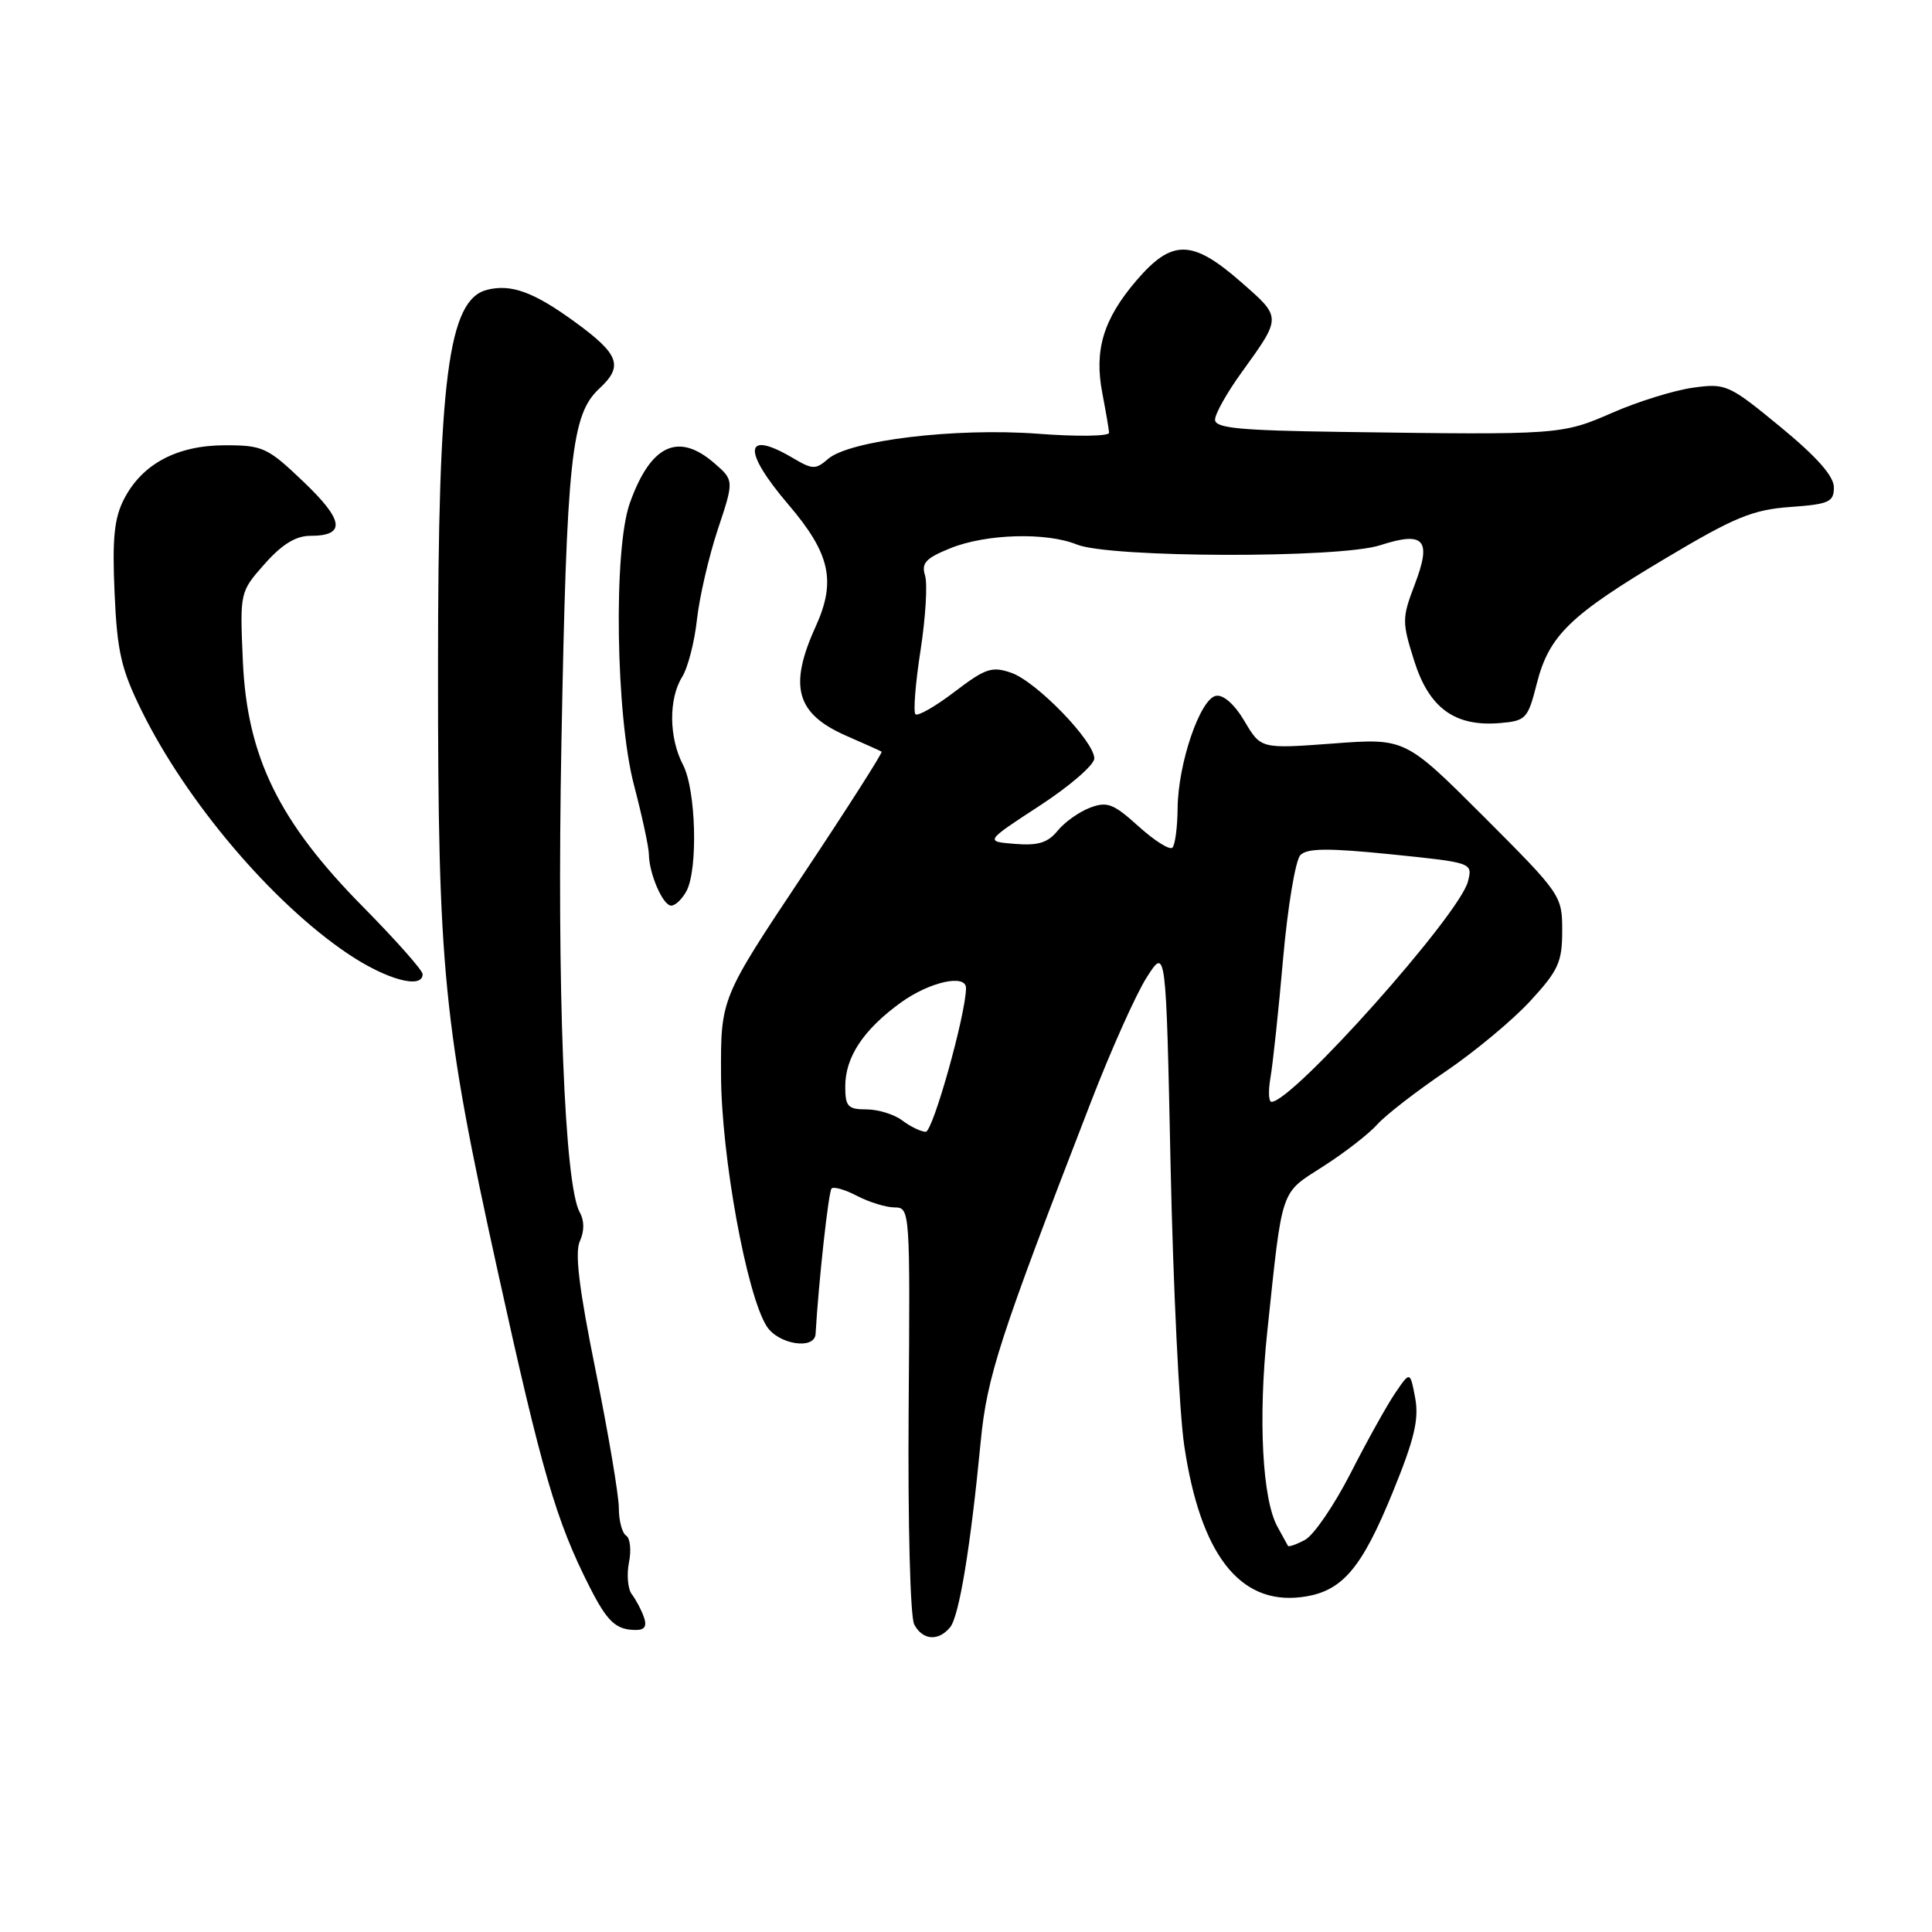 <?xml version="1.0" encoding="UTF-8" standalone="no"?>
<!DOCTYPE svg PUBLIC "-//W3C//DTD SVG 1.1//EN" "http://www.w3.org/Graphics/SVG/1.1/DTD/svg11.dtd" >
<svg xmlns="http://www.w3.org/2000/svg" xmlns:xlink="http://www.w3.org/1999/xlink" version="1.1" viewBox="0 0 256 256">
 <g >
 <path fill="currentColor"
d=" M 125.89 215.63 C 127.09 214.19 128.60 205.04 129.95 191.00 C 130.79 182.39 132.39 177.44 144.56 146.00 C 147.22 139.12 150.54 131.70 151.95 129.50 C 154.50 125.50 154.50 125.50 155.11 154.50 C 155.45 170.45 156.26 187.10 156.91 191.50 C 159.04 205.91 164.22 212.63 172.40 211.63 C 177.78 210.97 180.36 208.01 184.58 197.64 C 187.42 190.68 188.04 188.05 187.52 185.24 C 186.85 181.68 186.85 181.68 184.87 184.59 C 183.78 186.19 181.12 190.97 178.96 195.21 C 176.79 199.45 174.08 203.42 172.92 204.04 C 171.77 204.66 170.75 205.01 170.66 204.83 C 170.57 204.65 169.95 203.52 169.28 202.32 C 167.26 198.69 166.70 188.00 167.92 176.44 C 169.97 157.09 169.58 158.24 175.35 154.54 C 178.18 152.73 181.40 150.23 182.50 148.99 C 183.60 147.76 187.65 144.62 191.50 142.01 C 195.35 139.40 200.41 135.20 202.75 132.66 C 206.50 128.59 207.00 127.49 207.00 123.32 C 207.00 118.67 206.86 118.47 196.60 108.20 C 186.19 97.80 186.19 97.80 176.63 98.52 C 167.07 99.23 167.07 99.23 164.91 95.57 C 163.59 93.33 162.11 92.02 161.12 92.20 C 159.02 92.60 156.10 101.15 156.04 107.08 C 156.02 109.60 155.71 111.96 155.35 112.32 C 154.99 112.67 152.98 111.41 150.87 109.50 C 147.53 106.48 146.70 106.16 144.42 107.03 C 142.98 107.58 141.05 108.95 140.13 110.09 C 138.84 111.67 137.55 112.07 134.48 111.82 C 130.50 111.50 130.50 111.50 137.75 106.77 C 141.74 104.17 145.00 101.35 145.00 100.50 C 145.00 98.22 137.34 90.31 134.00 89.15 C 131.44 88.26 130.57 88.55 126.48 91.67 C 123.94 93.61 121.61 94.94 121.30 94.64 C 121.00 94.33 121.30 90.51 121.98 86.15 C 122.65 81.80 122.92 77.33 122.57 76.24 C 122.06 74.60 122.68 73.95 125.99 72.62 C 130.71 70.73 138.66 70.51 142.68 72.15 C 147.03 73.92 177.47 74.00 182.87 72.25 C 188.74 70.35 189.74 71.49 187.45 77.48 C 185.77 81.90 185.76 82.41 187.39 87.57 C 189.37 93.84 192.78 96.31 198.75 95.81 C 202.19 95.52 202.45 95.24 203.62 90.63 C 205.24 84.22 207.99 81.54 220.75 73.95 C 229.85 68.52 232.25 67.54 237.20 67.18 C 242.36 66.81 243.00 66.52 243.00 64.58 C 243.00 63.09 240.75 60.55 235.92 56.57 C 229.07 50.94 228.69 50.77 224.34 51.37 C 221.87 51.71 217.07 53.19 213.67 54.68 C 206.93 57.62 206.69 57.64 177.75 57.23 C 164.22 57.04 161.00 56.73 161.00 55.61 C 161.00 54.84 162.58 52.03 164.51 49.36 C 169.86 41.94 169.86 42.11 164.42 37.35 C 157.96 31.70 155.30 31.66 150.57 37.18 C 146.19 42.31 144.96 46.39 146.07 52.13 C 146.53 54.53 146.93 56.88 146.96 57.34 C 146.98 57.81 142.72 57.87 137.49 57.47 C 126.60 56.66 112.54 58.35 109.71 60.82 C 108.08 62.24 107.66 62.23 105.06 60.69 C 98.59 56.87 98.32 59.65 104.46 66.85 C 110.00 73.34 110.82 76.98 108.09 83.00 C 104.46 90.98 105.49 94.60 112.19 97.52 C 114.56 98.55 116.64 99.49 116.82 99.60 C 116.99 99.71 112.27 107.11 106.32 116.04 C 95.50 132.28 95.50 132.28 95.54 142.39 C 95.57 153.14 98.93 171.59 101.60 175.75 C 103.15 178.16 107.95 178.90 108.07 176.75 C 108.46 169.95 109.78 157.88 110.19 157.48 C 110.47 157.20 112.01 157.64 113.60 158.48 C 115.20 159.31 117.42 159.99 118.55 159.99 C 120.58 160.00 120.60 160.37 120.40 186.75 C 120.29 201.86 120.61 214.26 121.14 215.25 C 122.25 217.35 124.33 217.51 125.89 215.63 Z  M 85.31 214.25 C 84.97 213.29 84.25 211.94 83.72 211.25 C 83.19 210.56 83.02 208.66 83.34 207.04 C 83.67 205.41 83.50 203.81 82.97 203.48 C 82.44 203.15 82.00 201.51 82.00 199.84 C 82.00 198.16 80.62 190.00 78.94 181.69 C 76.74 170.85 76.14 165.98 76.83 164.47 C 77.44 163.13 77.44 161.75 76.82 160.64 C 74.79 157.02 73.78 131.06 74.39 98.50 C 75.09 60.63 75.70 54.93 79.41 51.49 C 82.64 48.50 82.07 46.95 76.15 42.64 C 70.72 38.69 67.74 37.60 64.55 38.40 C 59.39 39.69 58.04 50.06 58.04 88.50 C 58.03 128.62 58.72 135.59 65.94 168.40 C 71.82 195.12 73.68 201.51 78.14 210.30 C 80.47 214.89 81.61 215.96 84.22 215.98 C 85.43 216.00 85.75 215.48 85.31 214.25 Z  M 56.00 129.08 C 56.00 128.57 52.44 124.56 48.09 120.15 C 36.94 108.86 32.74 100.27 32.18 87.61 C 31.78 78.44 31.78 78.44 35.07 74.72 C 37.37 72.12 39.20 71.00 41.12 71.00 C 45.85 71.00 45.60 68.97 40.23 63.85 C 35.46 59.29 34.83 59.00 29.82 59.00 C 23.46 59.01 18.85 61.46 16.44 66.12 C 15.14 68.64 14.86 71.33 15.18 78.52 C 15.52 86.34 16.05 88.66 18.76 94.16 C 24.70 106.23 36.05 119.61 46.07 126.36 C 51.17 129.80 56.00 131.12 56.00 129.08 Z  M 90.96 118.07 C 92.51 115.18 92.22 104.65 90.51 101.36 C 88.63 97.77 88.58 92.61 90.38 89.71 C 91.14 88.50 92.03 85.07 92.35 82.09 C 92.68 79.11 93.92 73.75 95.11 70.16 C 97.28 63.64 97.28 63.64 94.59 61.32 C 89.83 57.23 86.19 58.98 83.45 66.68 C 81.27 72.80 81.59 94.81 84.00 104.00 C 85.08 108.12 85.97 112.26 85.98 113.18 C 86.01 115.79 87.84 120.00 88.94 120.00 C 89.48 120.00 90.40 119.13 90.96 118.07 Z  M 119.56 148.47 C 118.49 147.66 116.35 147.00 114.81 147.00 C 112.35 147.00 112.00 146.62 112.00 143.96 C 112.00 140.07 114.40 136.44 119.36 132.85 C 123.16 130.10 128.00 129.02 128.00 130.92 C 128.00 134.33 123.61 149.99 122.66 149.97 C 122.02 149.95 120.63 149.28 119.56 148.47 Z  M 168.35 142.75 C 168.66 140.96 169.42 133.88 170.02 127.00 C 170.63 120.12 171.66 113.96 172.31 113.30 C 173.22 112.38 176.01 112.36 184.32 113.20 C 195.14 114.31 195.14 114.31 194.51 116.80 C 193.41 121.19 171.29 146.00 168.48 146.00 C 168.09 146.00 168.04 144.54 168.35 142.75 Z "/>
</g>
</svg>